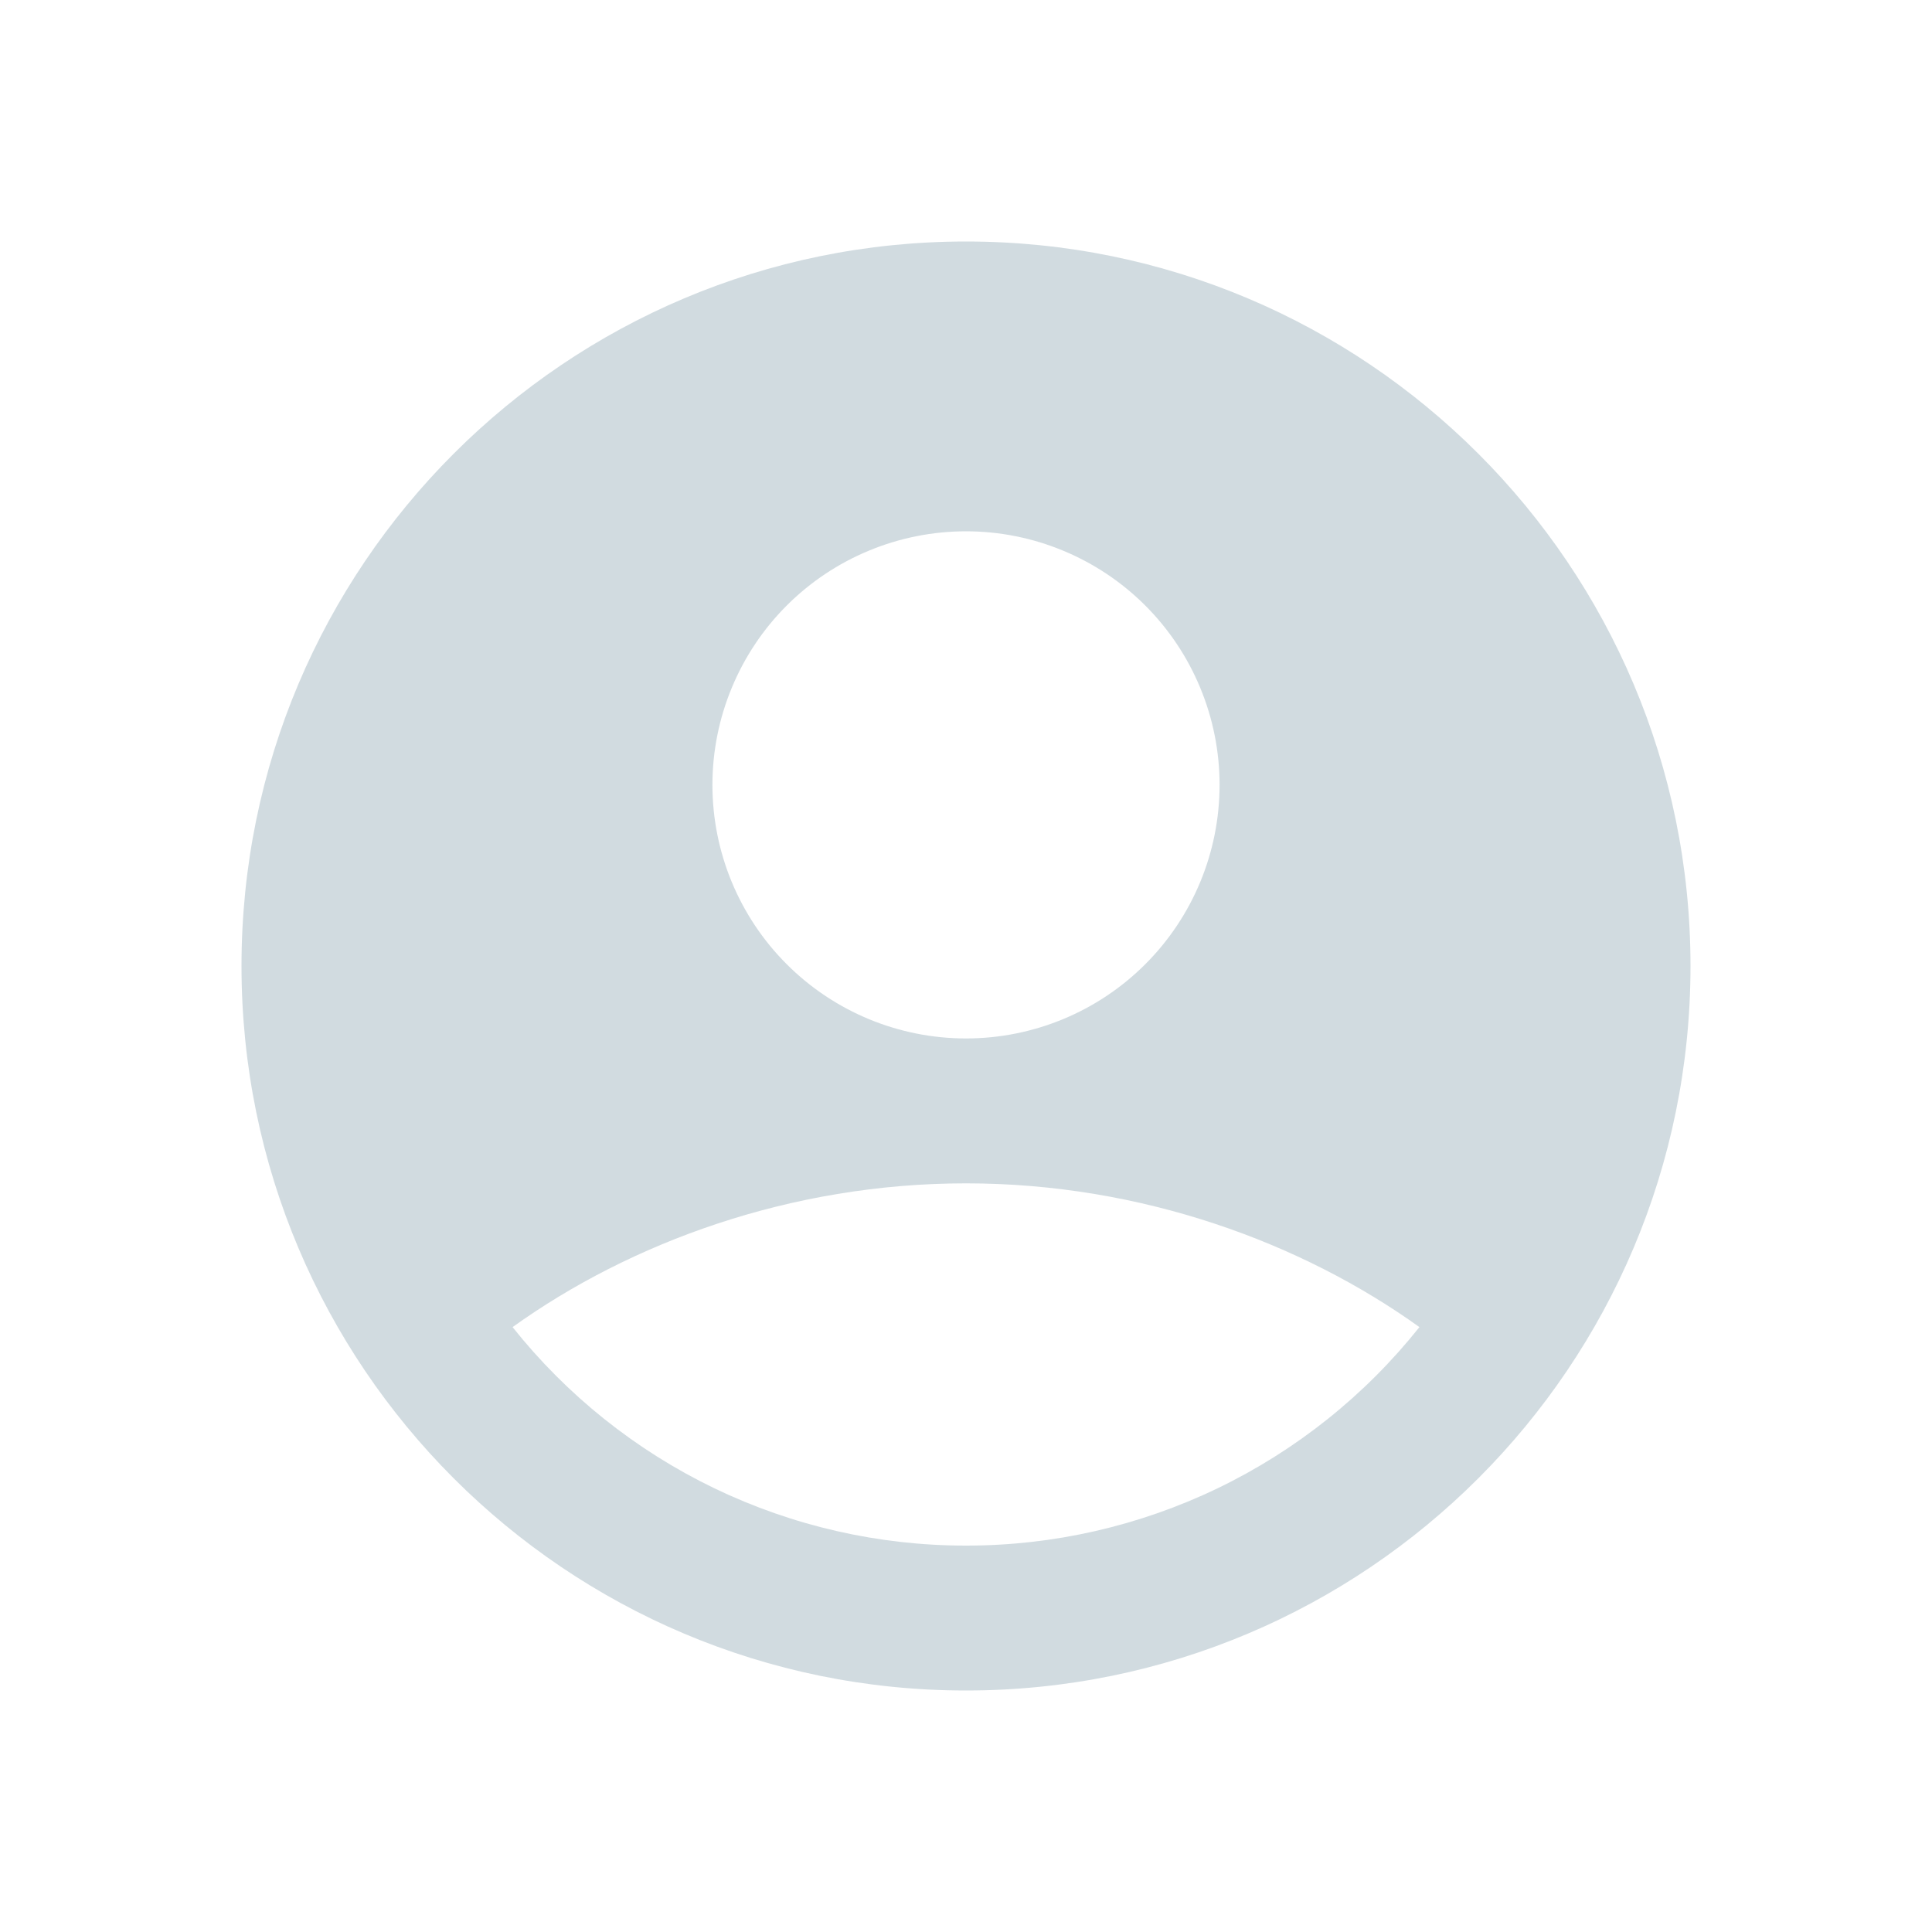 <svg width="32" height="32" viewBox="0 0 32 32" fill="none" xmlns="http://www.w3.org/2000/svg">
<g clip-path="url(#clip0_668_24118)">
<path fill-rule="evenodd" clip-rule="evenodd" d="M16 4C9.372 4 4 9.372 4 16C4 22.628 9.372 28 16 28C22.628 28 28 22.628 28 16C28 9.372 22.628 4 16 4ZM11.8 13C11.8 12.448 11.909 11.902 12.12 11.393C12.331 10.883 12.64 10.42 13.03 10.03C13.42 9.64 13.883 9.331 14.393 9.12C14.902 8.909 15.448 8.8 16 8.8C16.552 8.8 17.098 8.909 17.607 9.12C18.117 9.331 18.58 9.64 18.97 10.03C19.36 10.42 19.669 10.883 19.88 11.393C20.091 11.902 20.2 12.448 20.2 13C20.2 14.114 19.758 15.182 18.97 15.97C18.182 16.758 17.114 17.2 16 17.2C14.886 17.2 13.818 16.758 13.03 15.97C12.242 15.182 11.8 14.114 11.8 13ZM23.51 21.981C22.611 23.111 21.469 24.023 20.169 24.65C18.869 25.276 17.444 25.601 16 25.6C14.556 25.601 13.131 25.276 11.831 24.65C10.531 24.023 9.389 23.111 8.49 21.981C10.436 20.585 13.09 19.6 16 19.6C18.91 19.6 21.564 20.585 23.51 21.981Z" fill="#A5B8C3" fill-opacity="0.5"/>
</g>
<defs>
<clipPath id="clip0_668_24118">
<rect width="32" height="32" fill="white"/>
</clipPath>
</defs>
</svg>
